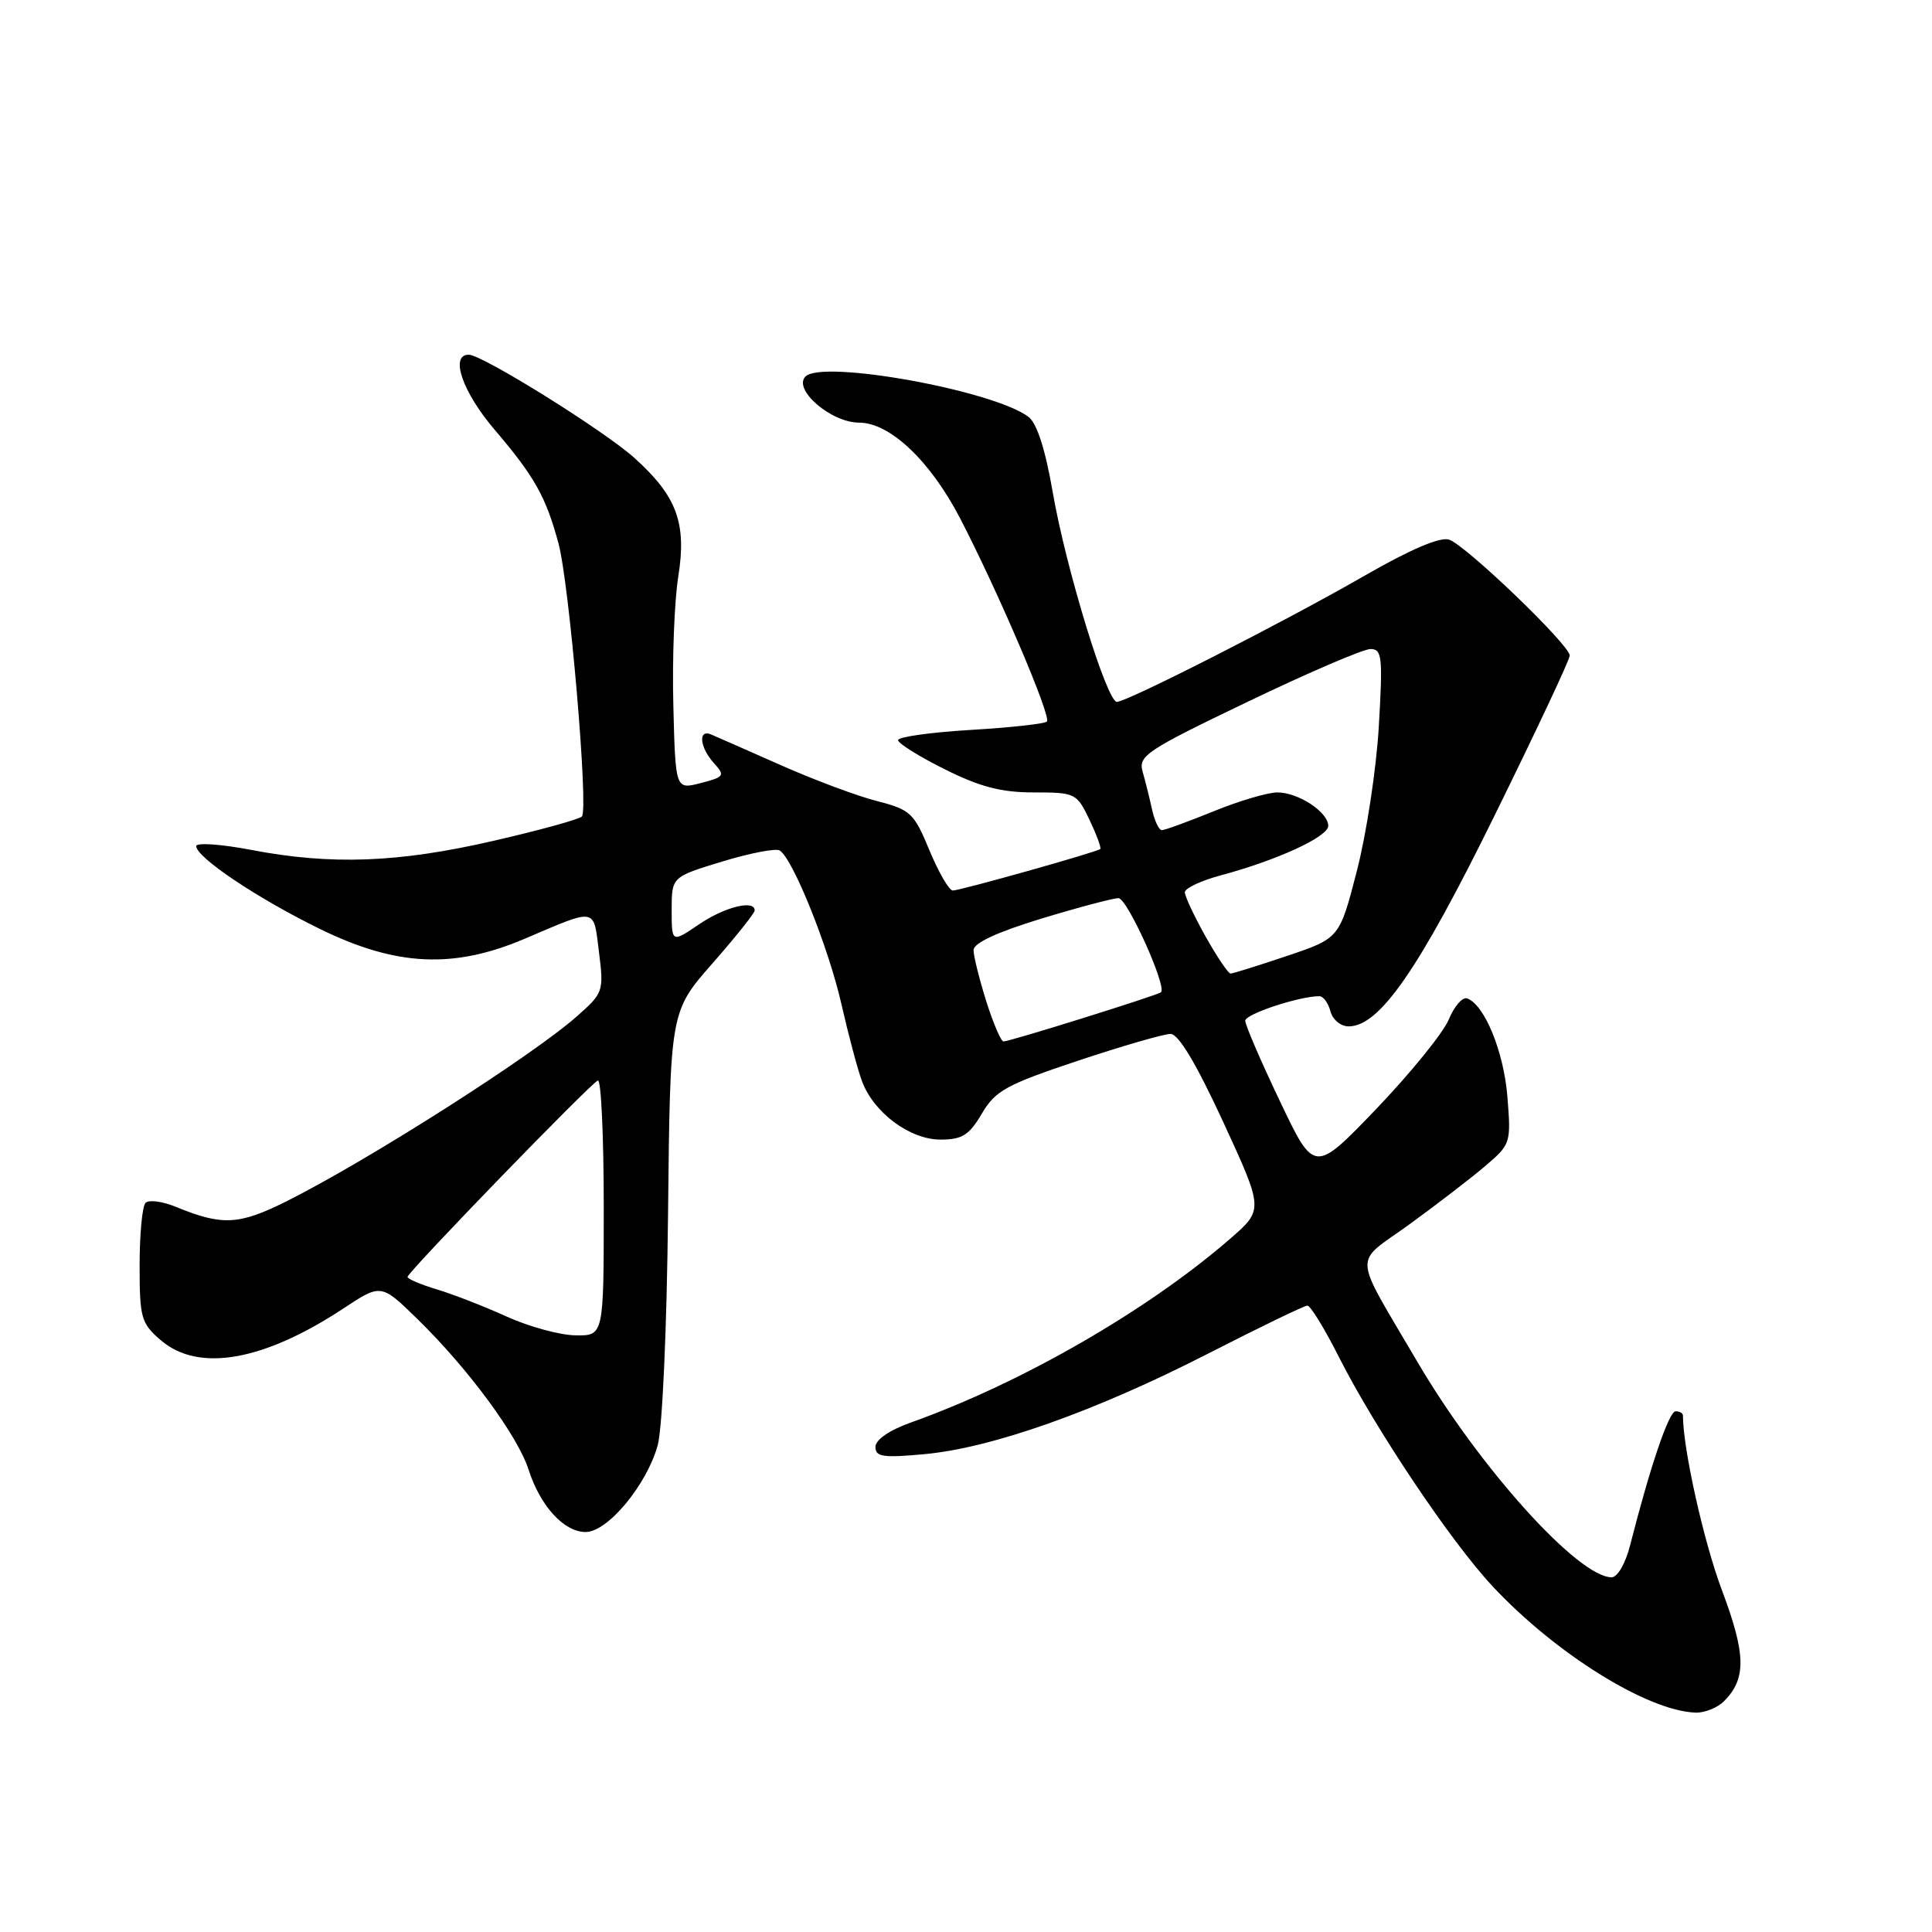 <?xml version="1.0" encoding="UTF-8" standalone="no"?>
<!DOCTYPE svg PUBLIC "-//W3C//DTD SVG 1.1//EN" "http://www.w3.org/Graphics/SVG/1.1/DTD/svg11.dtd" >
<svg xmlns="http://www.w3.org/2000/svg" xmlns:xlink="http://www.w3.org/1999/xlink" version="1.1" viewBox="0 0 256 256">
 <g >
 <path fill="currentColor"
d=" M 228.43 225.43 C 231.42 222.44 231.36 219.21 228.16 210.70 C 225.75 204.29 223.00 191.96 223.00 187.56 C 223.00 187.25 222.56 187.00 222.03 187.00 C 221.14 187.00 218.68 194.24 216.00 204.75 C 215.39 207.16 214.33 209.00 213.55 209.00 C 209.13 209.00 196.05 194.49 187.84 180.50 C 179.12 165.62 179.25 167.66 186.69 162.28 C 190.31 159.65 194.84 156.17 196.76 154.54 C 200.18 151.63 200.23 151.48 199.74 145.34 C 199.26 139.32 196.68 133.06 194.38 132.29 C 193.77 132.09 192.68 133.36 191.96 135.11 C 191.23 136.86 186.93 142.16 182.40 146.90 C 174.15 155.50 174.15 155.50 169.58 145.88 C 167.06 140.60 165.00 135.81 165.00 135.25 C 165.00 134.37 172.16 132.00 174.83 132.00 C 175.34 132.00 176.00 132.90 176.29 134.00 C 176.58 135.11 177.65 136.00 178.70 136.00 C 182.79 136.00 187.97 128.53 198.02 108.10 C 203.51 96.95 208.00 87.40 208.00 86.87 C 208.00 85.46 194.18 72.19 192.00 71.50 C 190.80 71.12 186.83 72.82 180.82 76.28 C 170.37 82.30 149.36 93.00 147.99 93.00 C 146.66 93.00 141.23 75.28 139.50 65.26 C 138.50 59.48 137.39 56.06 136.26 55.22 C 131.54 51.71 108.95 47.63 106.73 49.89 C 105.03 51.61 110.12 56.00 113.83 56.00 C 117.92 56.00 123.27 61.07 127.23 68.70 C 132.29 78.47 139.35 94.99 138.72 95.61 C 138.42 95.91 133.87 96.41 128.59 96.72 C 123.32 97.04 119.00 97.64 119.00 98.07 C 119.00 98.50 121.77 100.23 125.16 101.92 C 129.86 104.27 132.66 105.00 136.97 105.00 C 142.49 105.00 142.67 105.09 144.36 108.62 C 145.31 110.62 145.95 112.36 145.79 112.50 C 145.33 112.91 127.22 118.00 126.25 118.00 C 125.76 118.00 124.38 115.61 123.16 112.68 C 121.11 107.72 120.65 107.29 116.22 106.15 C 113.61 105.49 107.89 103.35 103.49 101.40 C 99.10 99.46 94.94 97.62 94.25 97.33 C 92.47 96.56 92.70 99.01 94.60 101.12 C 96.10 102.77 95.99 102.95 92.85 103.76 C 89.50 104.63 89.50 104.63 89.22 93.42 C 89.06 87.26 89.36 79.58 89.88 76.36 C 91.00 69.32 89.69 65.76 84.11 60.72 C 80.11 57.10 63.91 47.00 62.11 47.00 C 59.57 47.00 61.28 51.95 65.54 56.94 C 70.82 63.13 72.34 65.82 74.00 72.00 C 75.44 77.30 78.00 107.19 77.11 108.18 C 76.78 108.56 71.47 110.02 65.32 111.43 C 52.76 114.32 43.89 114.65 33.25 112.61 C 29.26 111.85 26.00 111.63 26.00 112.11 C 26.00 113.61 34.14 119.06 42.45 123.12 C 52.52 128.04 60.10 128.40 69.50 124.40 C 79.17 120.28 78.62 120.18 79.37 126.17 C 80.02 131.36 79.94 131.58 76.44 134.67 C 70.45 139.96 48.71 153.80 37.96 159.18 C 31.65 162.33 29.45 162.44 23.29 159.91 C 21.52 159.18 19.72 158.95 19.29 159.38 C 18.85 159.81 18.50 163.54 18.50 167.67 C 18.50 174.65 18.70 175.34 21.31 177.59 C 26.29 181.87 34.90 180.37 45.50 173.38 C 50.50 170.08 50.50 170.08 55.32 174.79 C 62.01 181.31 68.61 190.26 70.04 194.74 C 71.59 199.56 74.73 203.00 77.60 203.00 C 80.52 203.00 85.70 196.76 87.15 191.50 C 87.77 189.21 88.36 176.10 88.52 160.77 C 88.80 134.03 88.80 134.03 94.40 127.66 C 97.48 124.15 100.00 120.99 100.00 120.64 C 100.00 119.18 96.03 120.17 92.64 122.47 C 89.00 124.94 89.00 124.94 89.00 120.57 C 89.00 116.20 89.00 116.20 95.69 114.16 C 99.37 113.04 102.80 112.38 103.31 112.69 C 105.06 113.77 109.76 125.47 111.48 133.00 C 112.42 137.12 113.65 141.75 114.22 143.27 C 115.78 147.44 120.56 151.00 124.61 151.00 C 127.49 151.00 128.41 150.43 130.10 147.56 C 131.90 144.51 133.32 143.73 142.81 140.56 C 148.69 138.60 154.22 137.00 155.10 137.00 C 156.16 137.00 158.49 140.90 162.07 148.64 C 167.44 160.29 167.44 160.29 162.97 164.17 C 152.04 173.65 135.35 183.26 120.75 188.47 C 117.83 189.51 116.00 190.77 116.00 191.73 C 116.00 193.05 117.02 193.19 122.53 192.68 C 131.50 191.84 145.12 187.01 160.00 179.40 C 166.88 175.88 172.83 173.00 173.24 173.00 C 173.64 173.00 175.51 176.04 177.38 179.75 C 182.21 189.30 192.23 204.26 197.78 210.20 C 206.15 219.15 218.32 226.72 224.68 226.93 C 225.88 226.97 227.56 226.29 228.43 225.43 Z  M 67.13 174.45 C 64.18 173.11 60.02 171.49 57.88 170.85 C 55.75 170.21 54.00 169.46 54.00 169.20 C 54.00 168.57 78.19 143.61 79.22 143.17 C 79.65 142.98 80.00 150.52 80.00 159.92 C 80.00 177.00 80.00 177.00 76.25 176.94 C 74.19 176.91 70.09 175.79 67.13 174.45 Z  M 130.68 132.66 C 129.76 129.73 129.00 126.68 129.00 125.89 C 129.00 124.96 132.12 123.51 137.96 121.73 C 142.89 120.23 147.51 119.01 148.21 119.01 C 149.37 119.03 154.64 130.72 153.84 131.48 C 153.42 131.87 133.81 138.00 132.97 138.00 C 132.64 138.00 131.61 135.60 130.68 132.66 Z  M 159.75 124.10 C 158.24 121.41 157.00 118.77 157.00 118.23 C 157.00 117.70 159.14 116.69 161.75 115.99 C 169.25 113.98 176.00 110.87 176.00 109.43 C 176.00 107.61 172.03 105.00 169.26 105.00 C 167.99 105.00 164.19 106.12 160.81 107.50 C 157.42 108.88 154.34 110.00 153.95 110.00 C 153.57 110.00 152.98 108.76 152.65 107.25 C 152.32 105.74 151.76 103.48 151.40 102.24 C 150.81 100.15 151.91 99.42 165.32 92.99 C 173.33 89.14 180.65 86.00 181.59 86.00 C 183.13 86.00 183.24 87.01 182.70 96.25 C 182.37 101.89 181.06 110.51 179.79 115.41 C 177.49 124.32 177.49 124.32 170.55 126.66 C 166.73 127.95 163.36 129.00 163.06 129.00 C 162.75 129.00 161.26 126.79 159.75 124.10 Z "/>
</g>
</svg>